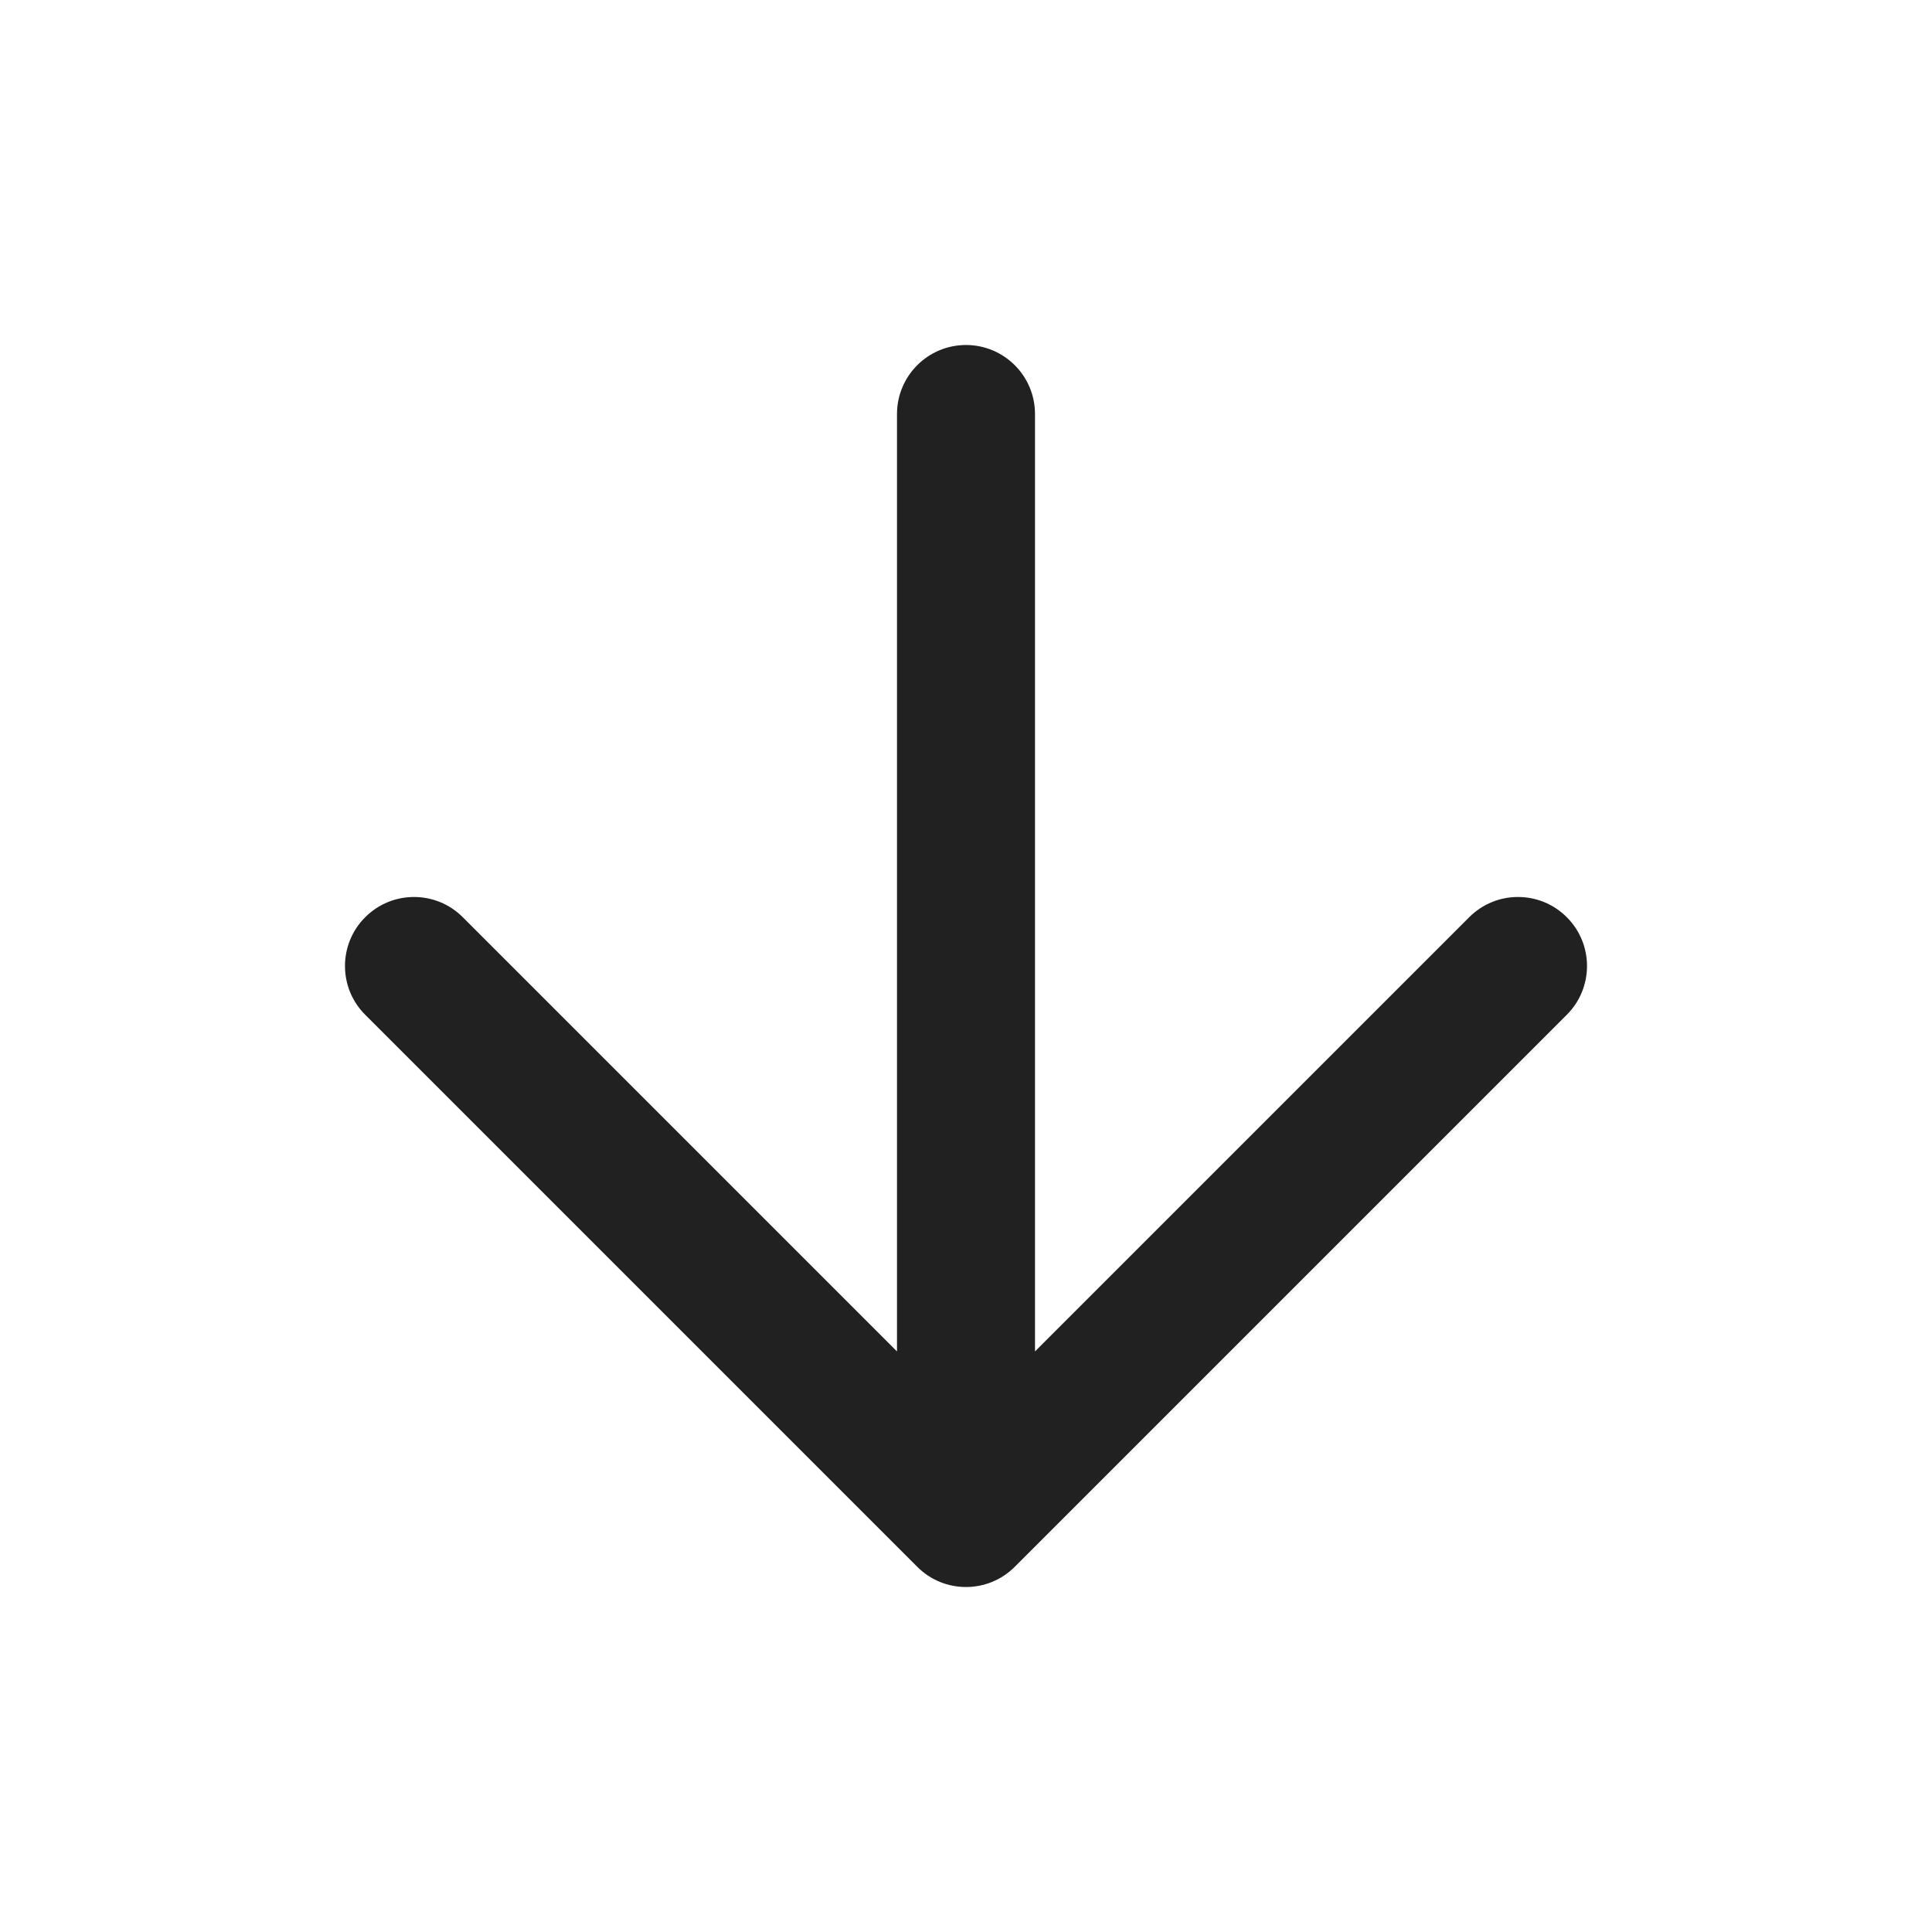 <svg xmlns="http://www.w3.org/2000/svg" width="28" height="28" viewBox="0 0 28 28">
  <path fill="#212121" d="M8.414,15 L14.707,21.293 C15.098,21.683 15.098,22.317 14.707,22.707 C14.317,23.098 13.683,23.098 13.293,22.707 L5.293,14.707 C4.902,14.317 4.902,13.683 5.293,13.293 L13.293,5.293 C13.683,4.902 14.317,4.902 14.707,5.293 C15.098,5.683 15.098,6.317 14.707,6.707 L8.414,13 L22,13 C22.552,13 23,13.448 23,14 C23,14.552 22.552,15 22,15 L8.414,15 Z" transform="rotate(-90 14 14)"/>
</svg>
